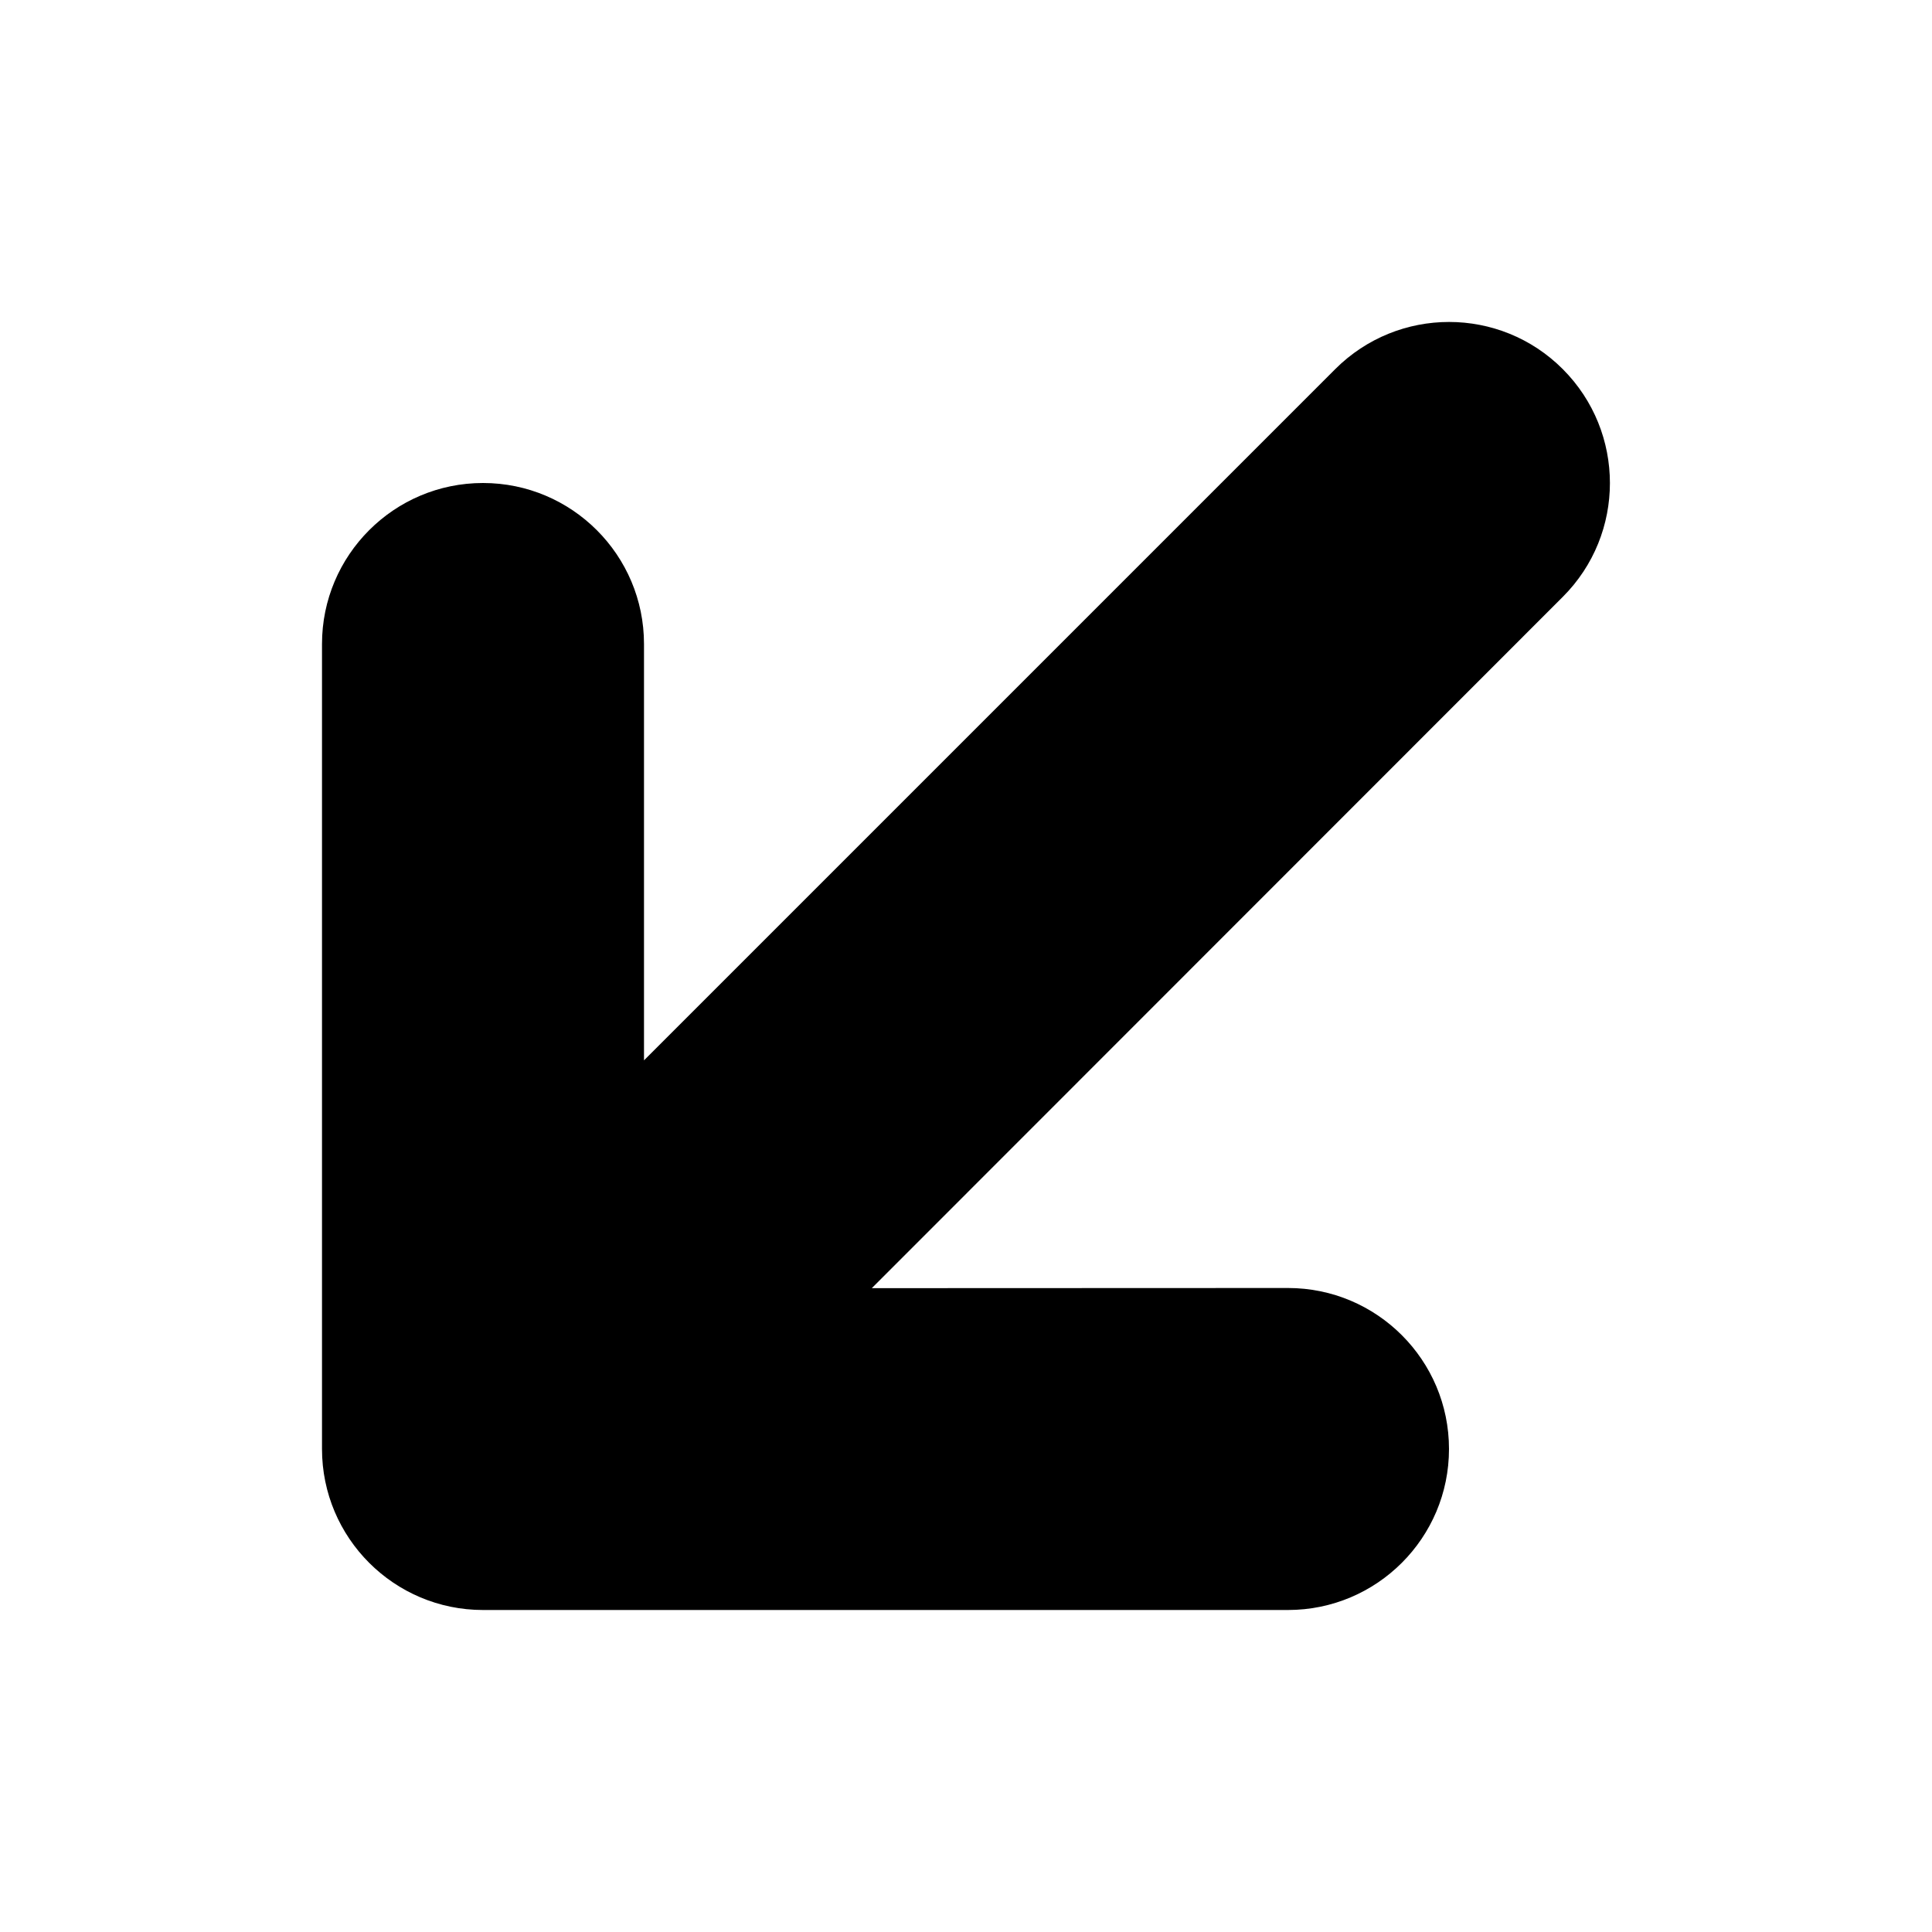 <svg fill="none" height="12" viewBox="0 0 12 12" width="12" xmlns="http://www.w3.org/2000/svg"><path d="m3 10c-.552 0-1-.448-1-1v-5c0-.552.448-1 1-1 .552 0 1 .448 1 1v2.586l4.293-4.293c.391-.391 1.024-.391 1.414 0 .39.391.39 1.024 0 1.414l-4.292 4.294 2.585-.001c.552 0 1 .448 1 1 0 .552-.448 1-1 1z" fill="currentColor"/></svg>
